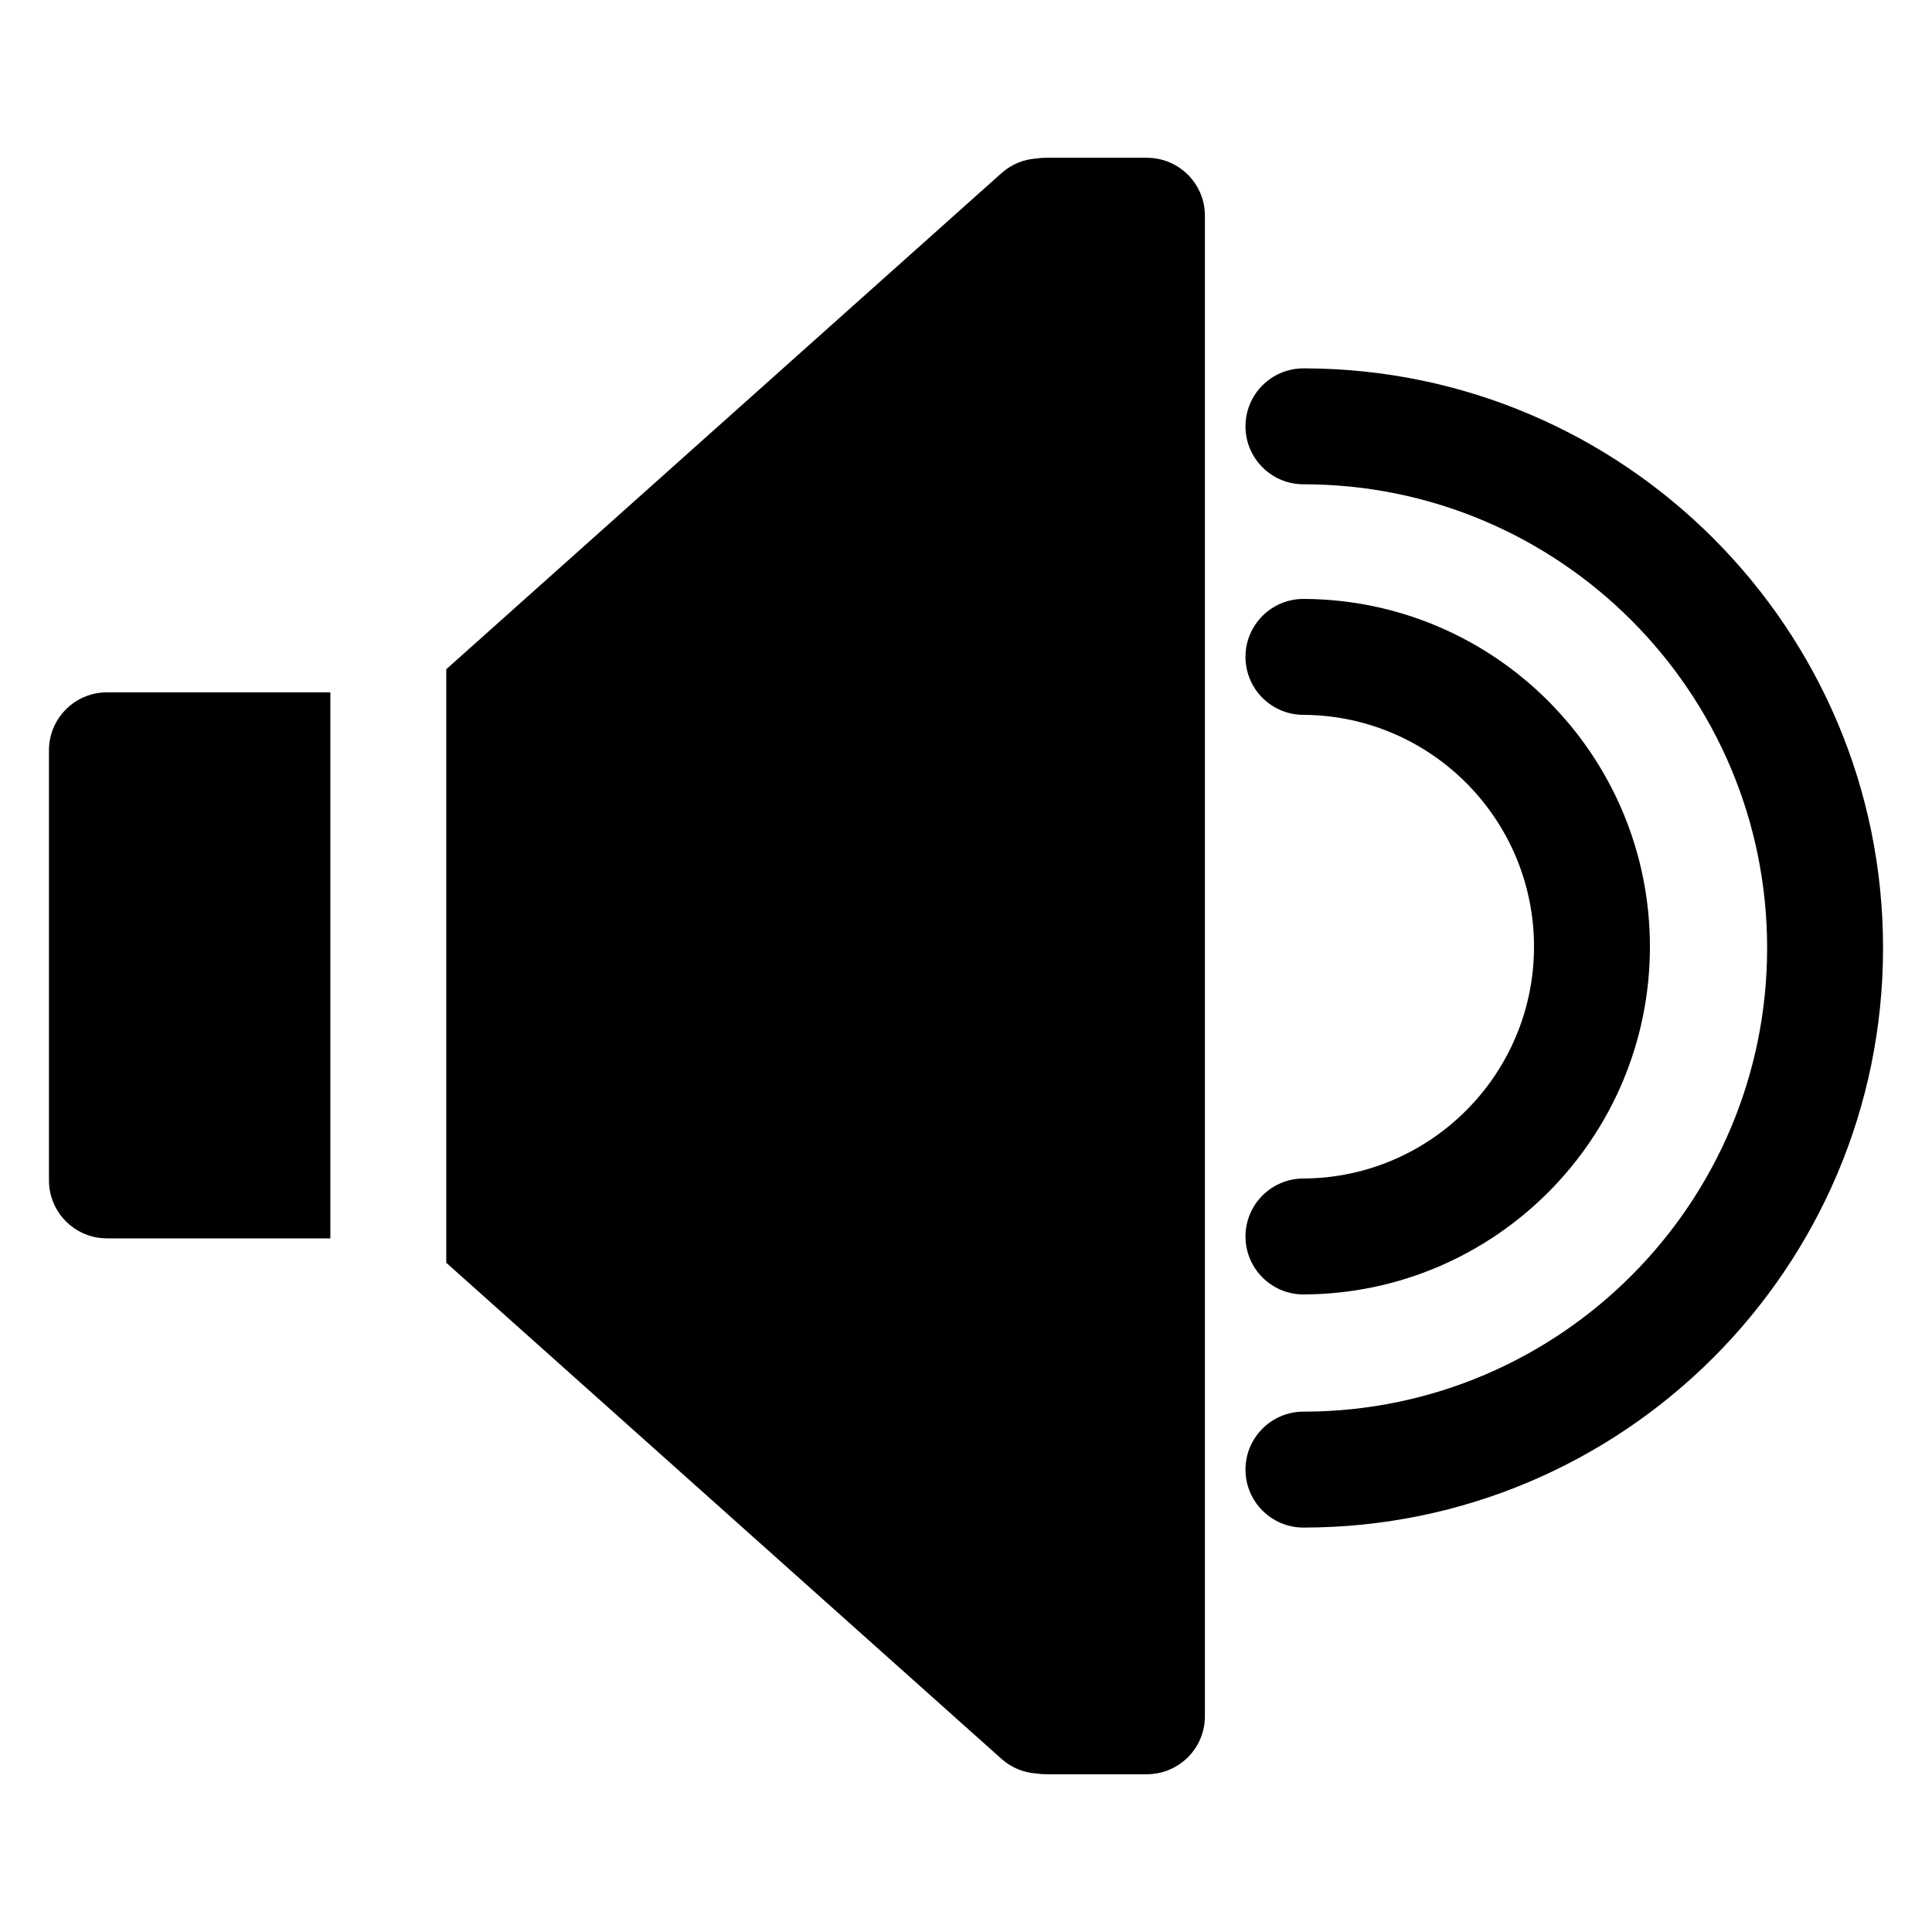 <?xml version="1.0" encoding="UTF-8" standalone="no"?>
<!DOCTYPE svg PUBLIC "-//W3C//DTD SVG 1.1//EN" "http://www.w3.org/Graphics/SVG/1.1/DTD/svg11.dtd">
<svg width="100%" height="100%" viewBox="0 0 24 24" version="1.1" xmlns="http://www.w3.org/2000/svg" xmlns:xlink="http://www.w3.org/1999/xlink" xml:space="preserve" xmlns:serif="http://www.serif.com/" style="fill-rule:evenodd;clip-rule:evenodd;stroke-linejoin:round;stroke-miterlimit:2;">
    <g transform="matrix(0.048,0,0,0.048,0,0)">
        <path d="M115.492,173.197L259.191,44.803C261.801,42.471 265.004,41.22 268.248,41.02C269.03,40.894 269.832,40.829 270.649,40.829L296.829,40.829C300.437,40.829 303.75,42.106 306.339,44.232L306.368,44.256C309.702,47.008 311.829,51.172 311.829,55.829L311.829,444.171C311.829,448.828 309.702,452.992 306.368,455.744L306.339,455.768C303.75,457.894 300.437,459.171 296.829,459.171L270.649,459.171C269.832,459.171 269.03,459.106 268.248,458.98C265.004,458.78 261.801,457.529 259.191,455.197L115.492,326.803L115.492,173.197ZM85.492,320.492L27.671,320.492C26.84,320.492 26.025,320.424 25.23,320.294L25.187,320.286C18.089,319.102 12.671,312.924 12.671,305.492L12.671,194.171C12.671,186.739 18.089,180.562 25.187,179.377L25.23,179.37C26.025,179.239 26.84,179.171 27.671,179.171L85.492,179.171L85.492,320.492Z"/>
    </g>
    <g transform="matrix(0.048,0,0,0.048,-0.043,-0.248)">
        <path d="M338.131,340.165C329.896,340.113 323.228,333.412 323.228,325.166C323.228,316.887 329.949,310.166 338.228,310.166L338.421,310.164C371.298,309.876 397.894,283.103 397.894,250.167C397.894,217.164 371.192,190.35 338.228,190.168L338.228,190.167C329.949,190.167 323.228,183.445 323.228,175.167C323.228,166.888 329.949,160.167 338.228,160.167C338.318,160.167 338.408,160.167 338.498,160.169C387.888,160.489 427.894,200.693 427.894,250.167C427.894,299.685 387.816,339.917 338.368,340.165L338.324,340.165L338.228,340.166L338.131,340.165Z"/>
    </g>
    <g transform="matrix(0.048,0,0,0.048,-0.043,-0.248)">
        <path d="M338.131,400.5C329.896,400.448 323.228,393.746 323.228,385.5C323.228,377.221 329.949,370.5 338.228,370.5L338.615,370.499C404.672,370.285 458.228,316.597 458.228,250.5C458.228,184.27 404.457,130.5 338.228,130.5L338.131,130.5C329.896,130.448 323.228,123.746 323.228,115.5C323.228,107.221 329.949,100.5 338.228,100.5L338.712,100.501C421.283,100.769 488.228,167.878 488.228,250.5C488.228,333.287 421.015,400.5 338.228,400.5L338.131,400.5Z"/>
    </g>
</svg>

